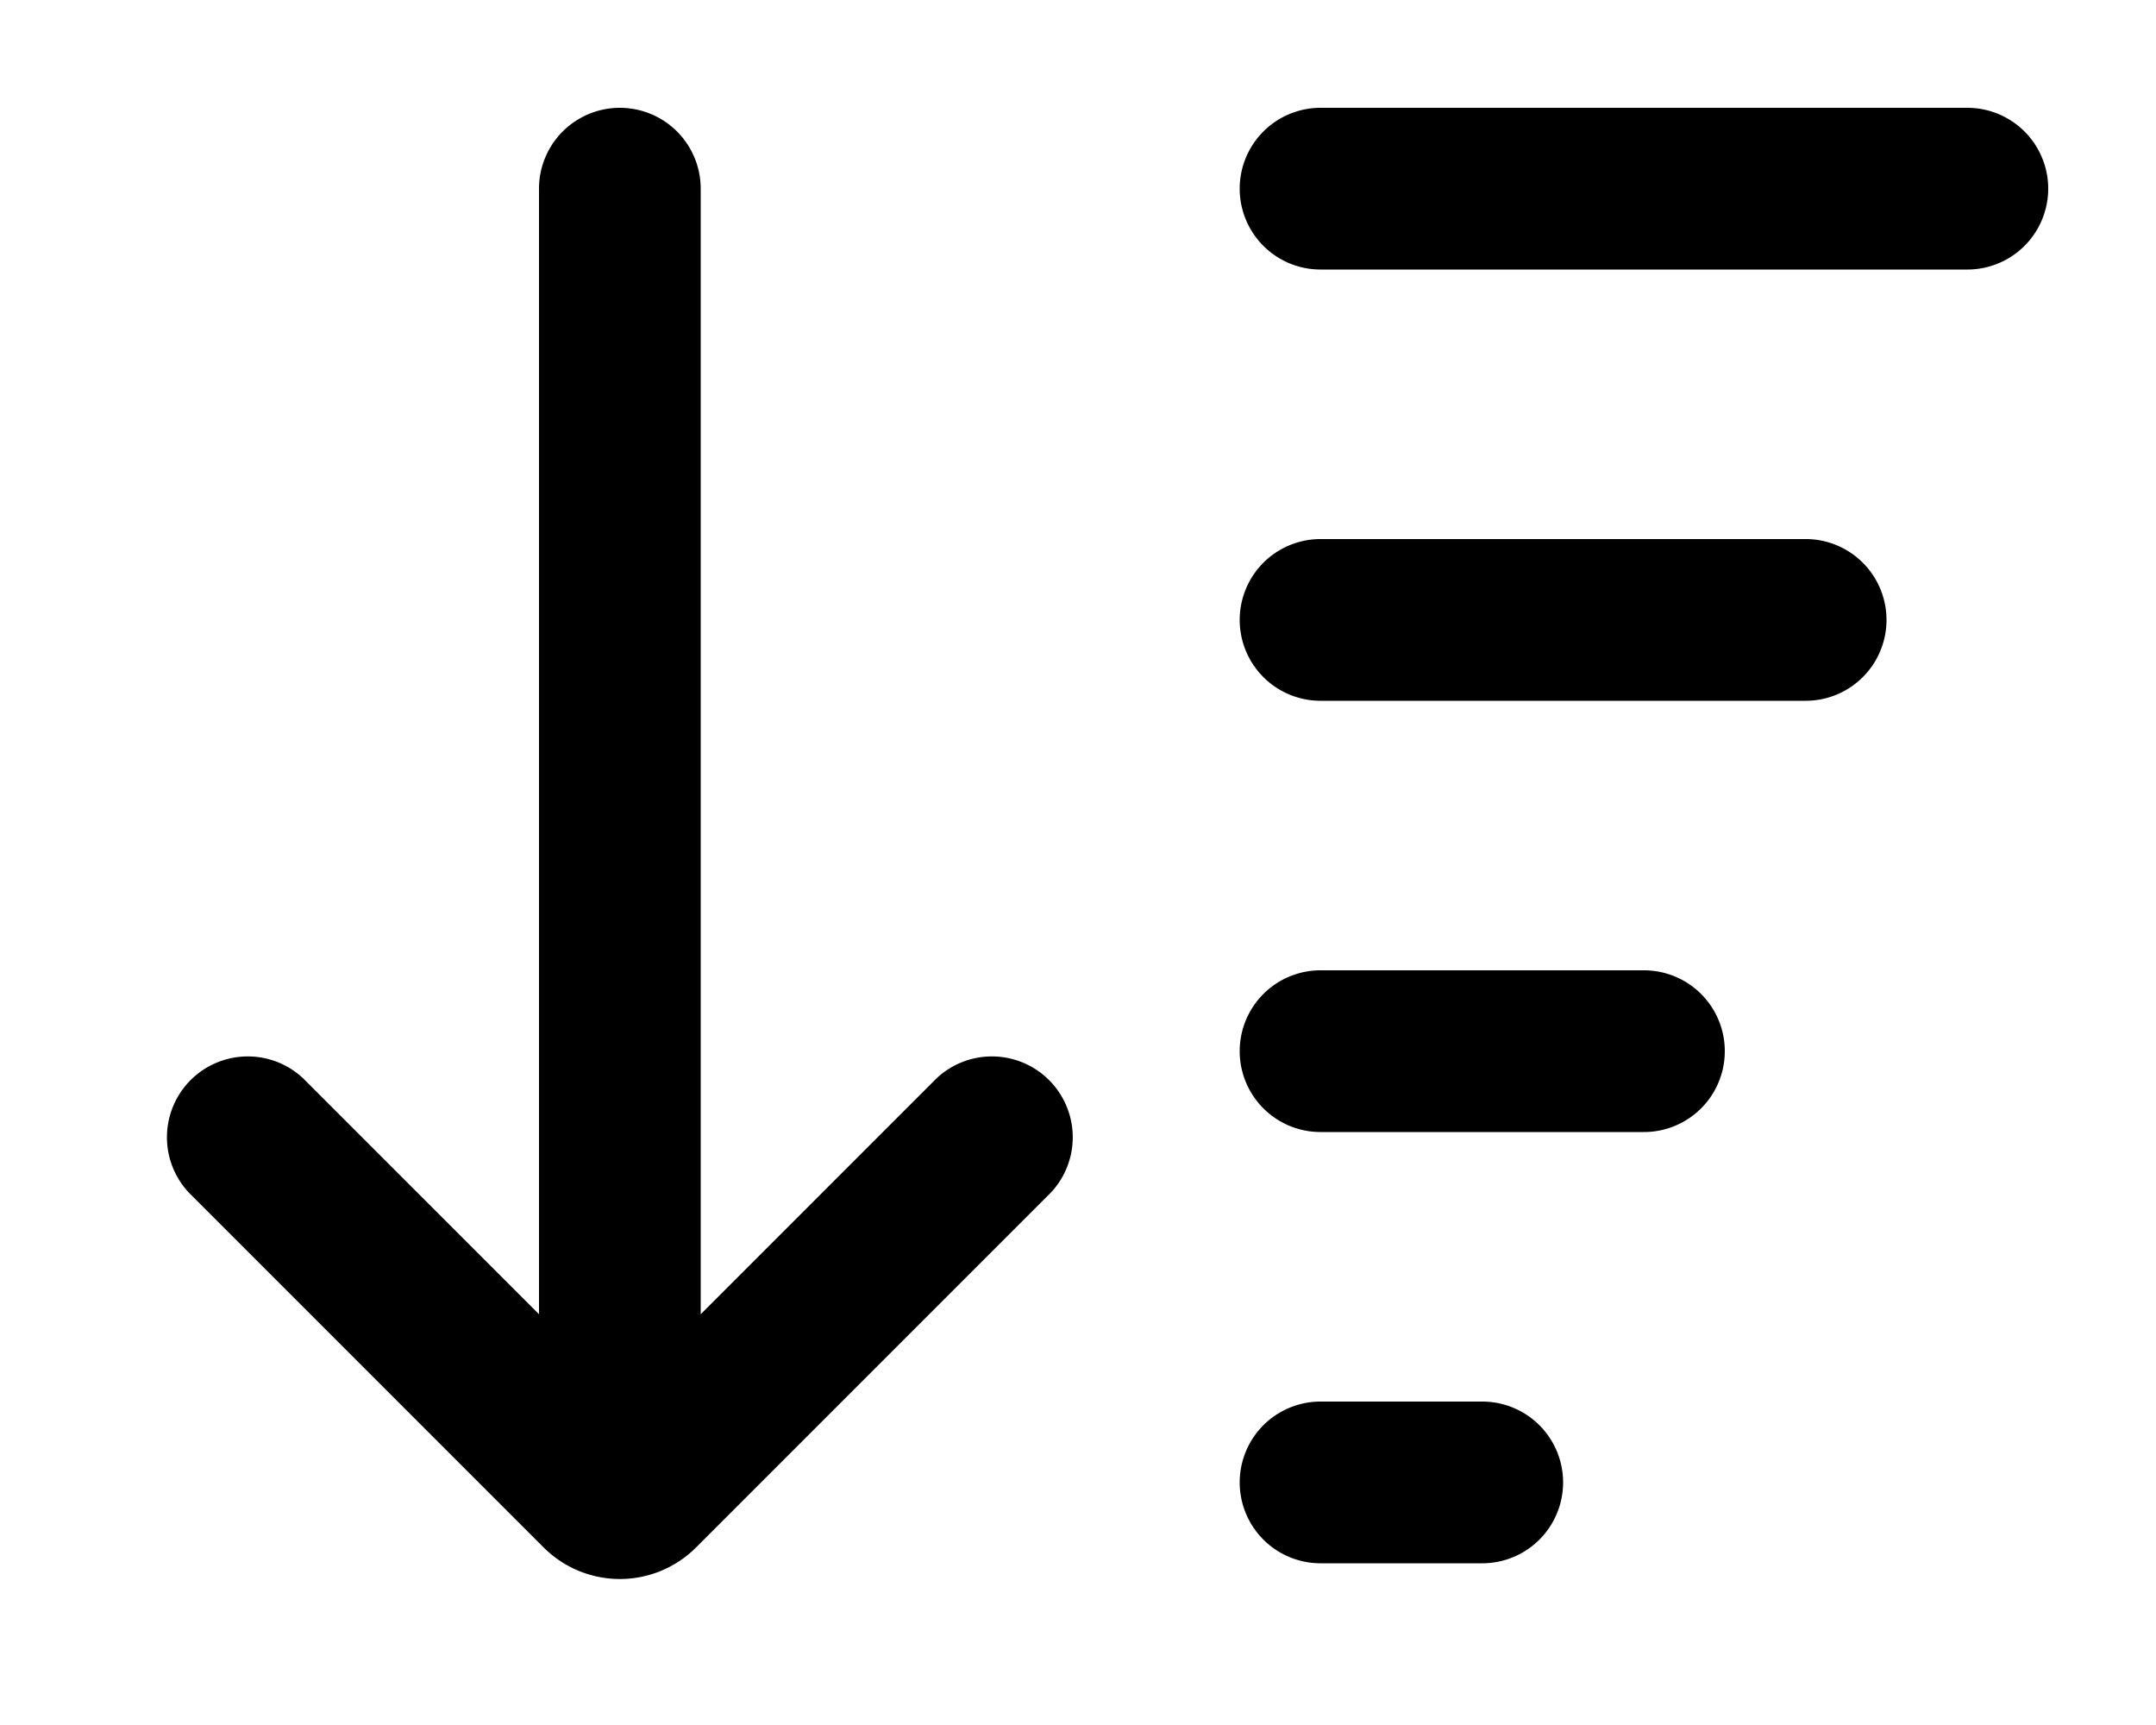 <svg xmlns="http://www.w3.org/2000/svg" viewBox="0 0 20 16" fill="currentColor"><path d="M5 1.75v10.44L2.81 10a.75.75 0 0 0-1.06 1.06l3.3 3.3a1 1 0 0 0 1.4 0l3.3-3.3A.75.75 0 0 0 8.69 10L6.5 12.19V1.75a.75.75 0 1 0-1.5 0Zm7.25.75a.75.75 0 0 1 0-1.5h6a.75.75 0 0 1 0 1.5h-6Zm4.5 4a.75.75 0 0 0 0-1.5h-4.5a.75.75 0 0 0 0 1.5h4.5Zm-4.5 4a.75.75 0 0 1 0-1.5h3a.75.75 0 0 1 0 1.5h-3Zm0 4a.75.75 0 0 1 0-1.5h1.5a.75.75 0 0 1 0 1.5h-1.5Z"/></svg>
